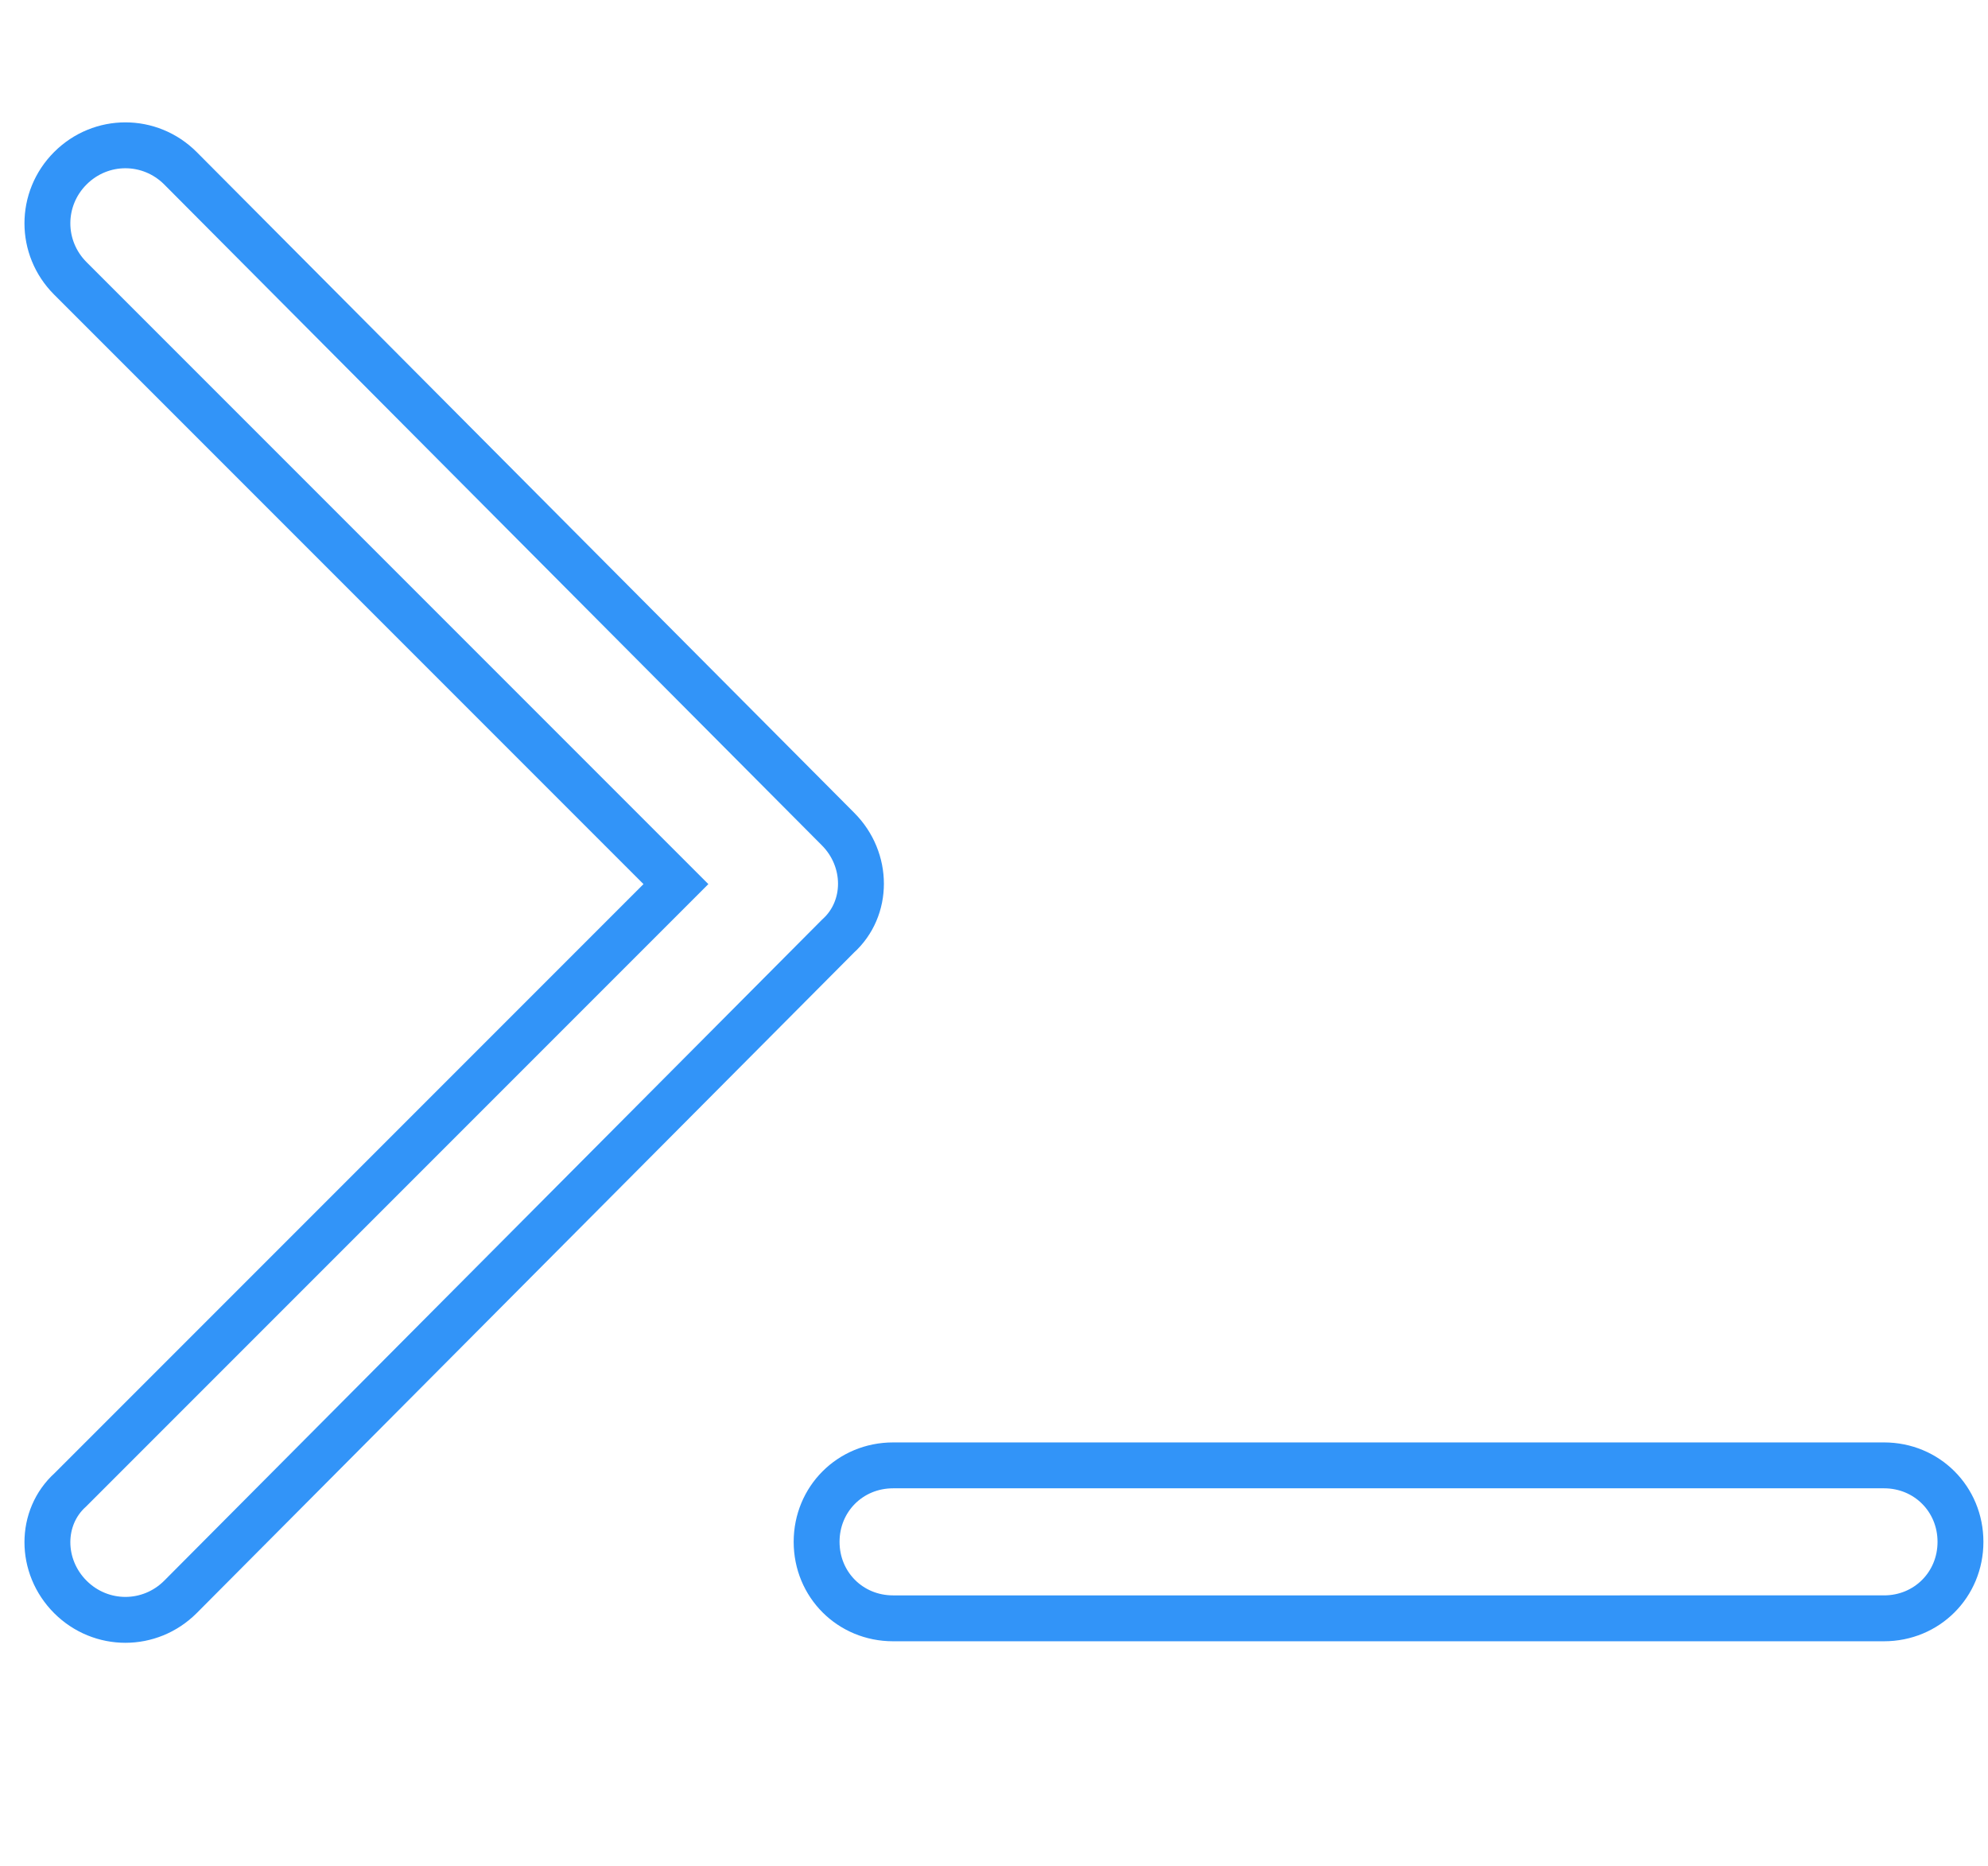 <?xml version="1.0" encoding="utf-8"?><svg version="1.1" xmlns="http://www.w3.org/2000/svg" xmlns:xlink="http://www.w3.org/1999/xlink" x="0px" y="0px" viewBox="0 0 65 61" style="enable-background:new 0 0 65 61;" xml:space="preserve"><style type="text/css">.st0{display:none}
.st1{display:inline;opacity:0.5;fill:#00B37E;enable-background:new }
.st2{display:inline;fill:#00B37E}
.st3{fill:none;stroke:#3294F8;stroke-width:1.5}
</style><g id="Camada_1" class="st0"><path class="st1" d="M64.1,0.4L48.4,56c-0.1,0.3-0.4,0.3-0.6,0.2l-10.5-10l7.9-27.8c0.1-0.3-0.2-0.5-0.4-0.4l-29.3,7.5L5,15.5
c-0.2-0.2-0.1-0.5,0.2-0.6L63.6,0C63.9,0,64.1,0.2,64.1,0.4z"/><path class="st1" d="M37.3,46.1l-4,14.4c-0.1,0.3-0.4,0.3-0.6,0.2L0.1,29.8c-0.2-0.2-0.1-0.5,0.2-0.6l15.1-3.9L37.3,46.1z"/><path class="st2" d="M45.2,18.3l-7.9,27.8L15.4,25.4l29.3-7.5C45,17.8,45.3,18.1,45.2,18.3z"/></g><g id="Camada_2"><path class="st3" d="M27.4,27.1L27.4,27.1c1,1,1,2.6,0,3.5l0,0L5.9,52.2c-1,1-2.6,1-3.6,0c-1-1-1-2.6,0-3.5h0l19-19l0.8-0.8
l-0.8-0.8l-19-19c0,0,0,0,0,0c-1-1-1-2.6,0-3.6c0,0,0,0,0,0c0,0,0,0,0,0c1-1,2.6-1,3.6,0c0,0,0,0,0,0L27.4,27.1z M61.6,47.9
c1.4,0,2.5,1.1,2.5,2.5c0,1.4-1.1,2.5-2.5,2.5H29.2c-1.4,0-2.5-1.1-2.5-2.5c0-1.4,1.1-2.5,2.5-2.5H61.6z"/></g></svg>